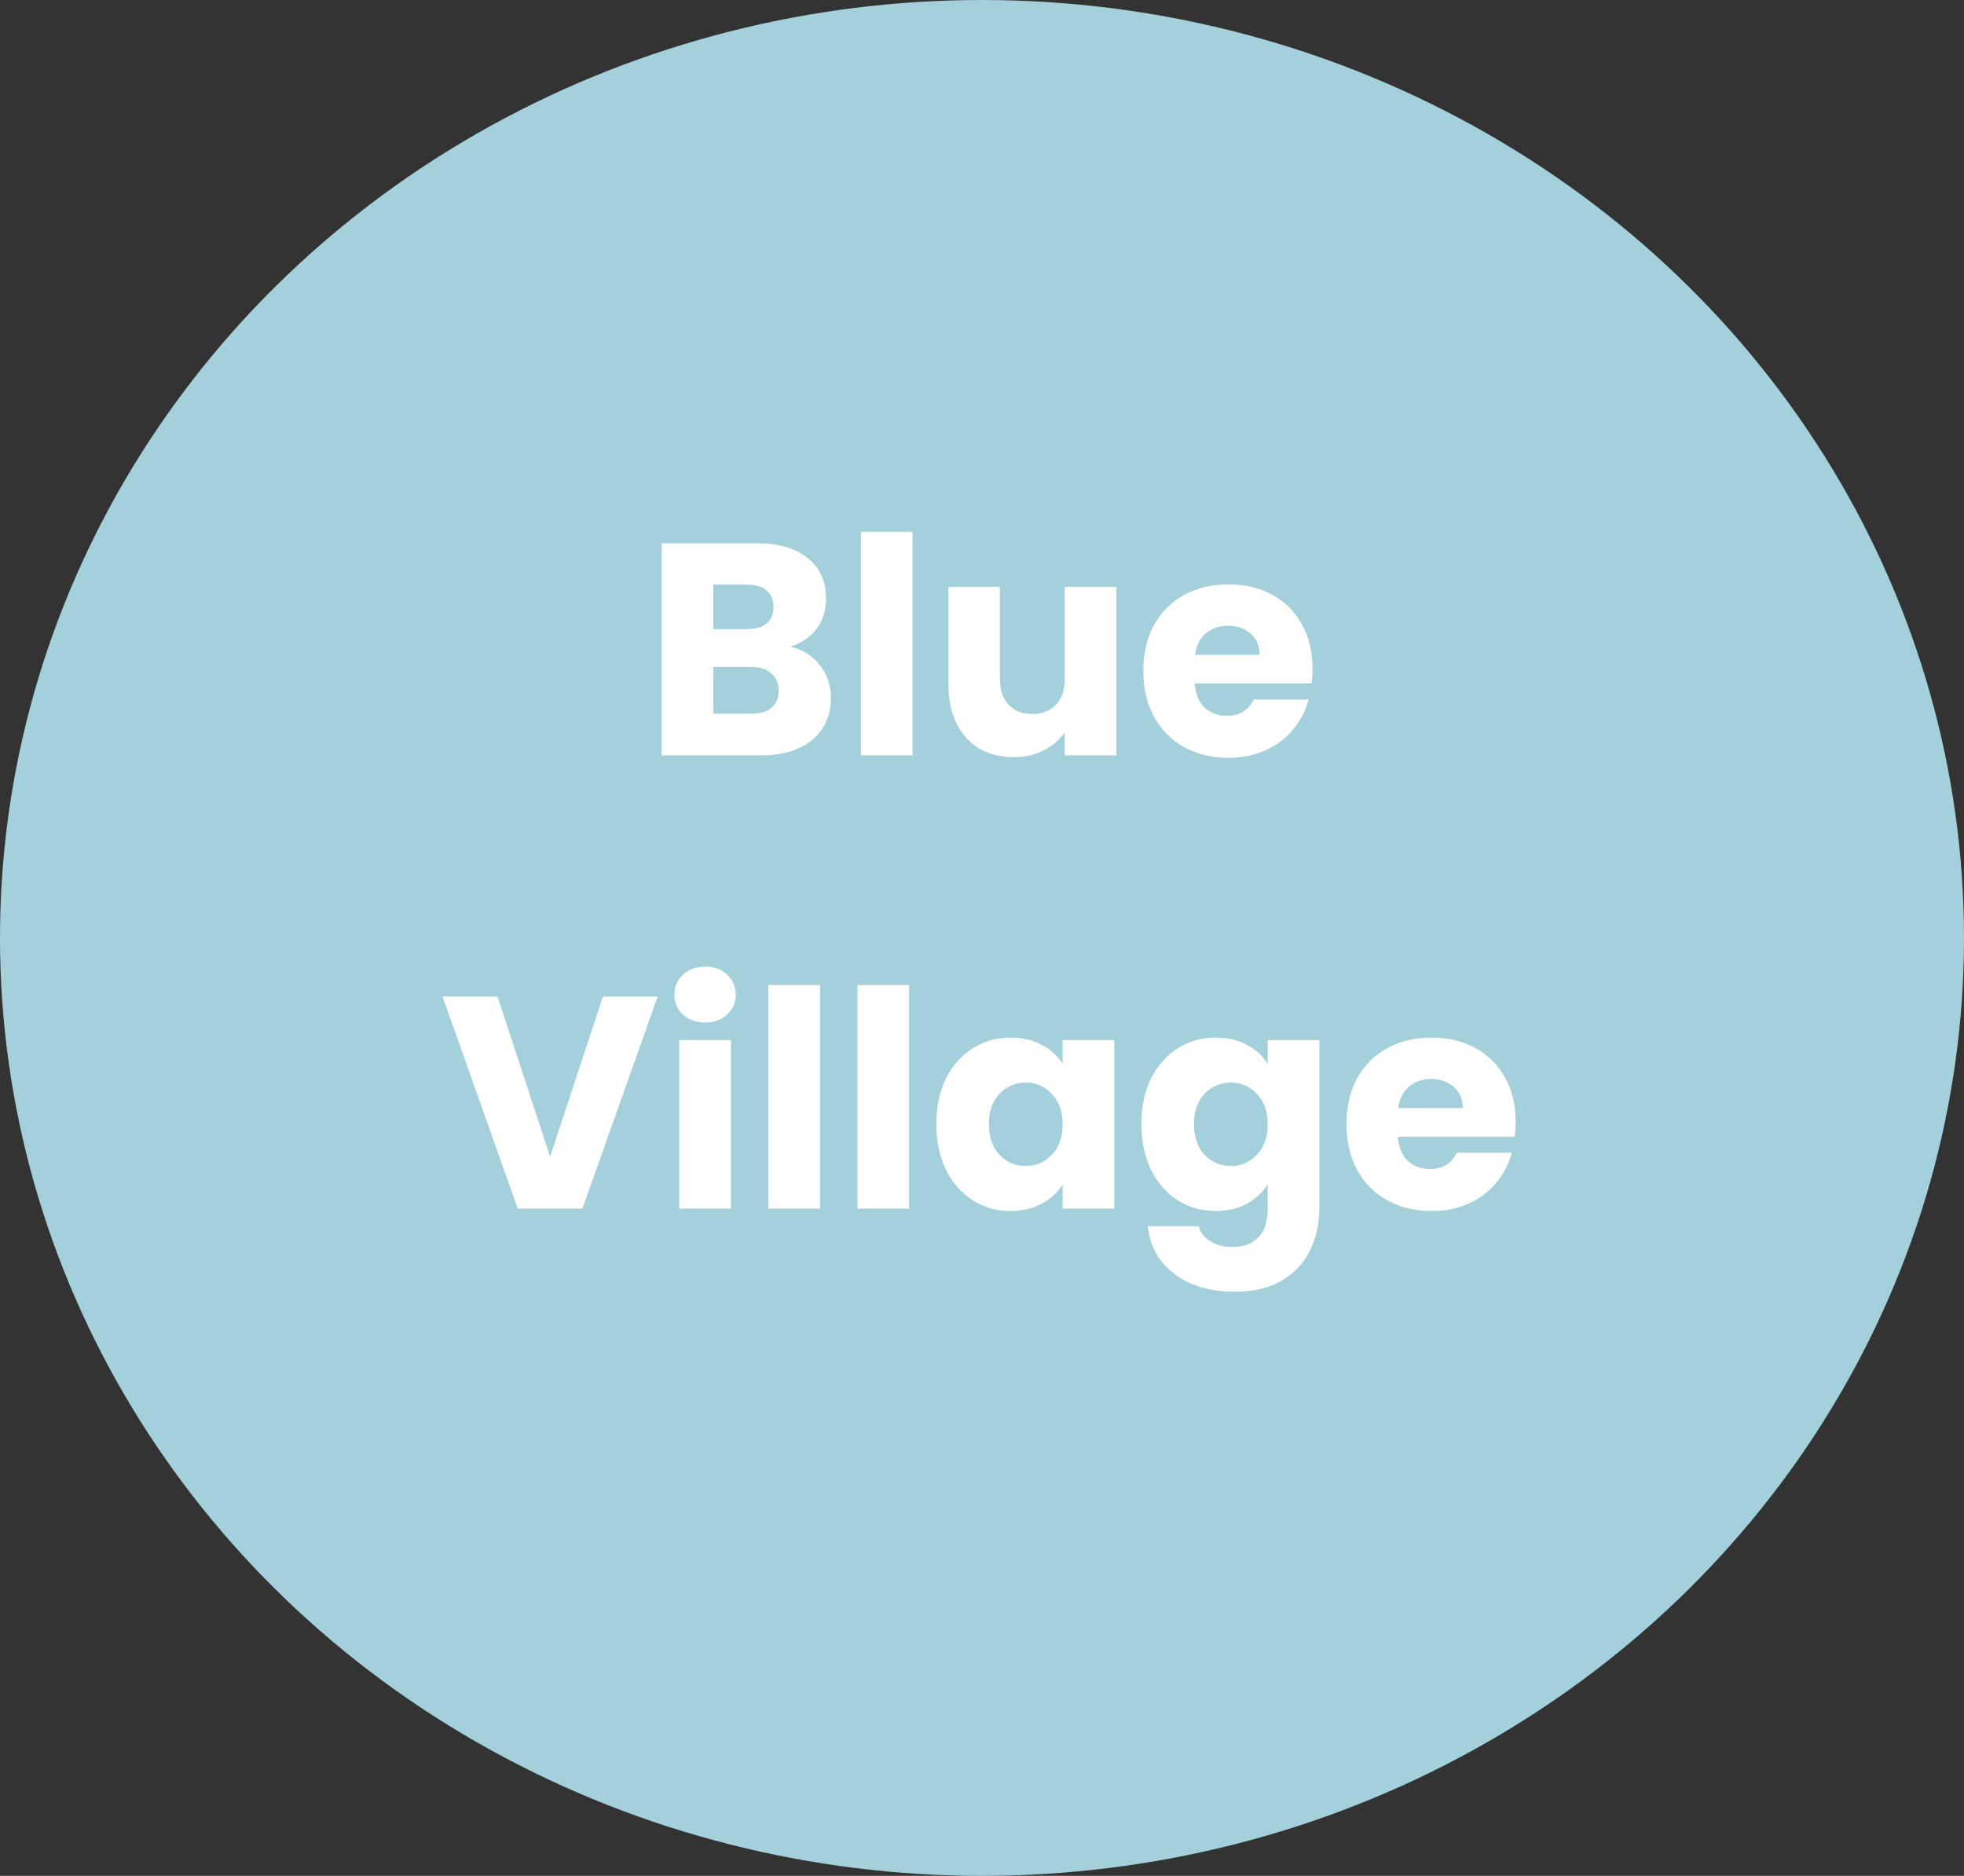 <svg width="156" height="149" viewBox="0 0 156 149" fill="none" xmlns="http://www.w3.org/2000/svg">
<rect x="0" y="0" width="156" height="149" fill="#333333" stroke="none"/>
<ellipse cx="78" cy="74.5" rx="78" ry="74.5" fill="#B9F0FC" fill-opacity="0.83"/>
<path d="M62.758 51.36C63.734 51.568 64.518 52.056 65.11 52.824C65.702 53.576 65.998 54.44 65.998 55.416C65.998 56.824 65.502 57.944 64.51 58.776C63.534 59.592 62.166 60 60.406 60H52.558V43.152H60.142C61.854 43.152 63.19 43.544 64.15 44.328C65.126 45.112 65.614 46.176 65.614 47.52C65.614 48.512 65.35 49.336 64.822 49.992C64.31 50.648 63.622 51.104 62.758 51.36ZM56.662 49.968H59.35C60.022 49.968 60.534 49.824 60.886 49.536C61.254 49.232 61.438 48.792 61.438 48.216C61.438 47.64 61.254 47.2 60.886 46.896C60.534 46.592 60.022 46.44 59.35 46.44H56.662V49.968ZM59.686 56.688C60.374 56.688 60.902 56.536 61.27 56.232C61.654 55.912 61.846 55.456 61.846 54.864C61.846 54.272 61.646 53.808 61.246 53.472C60.862 53.136 60.326 52.968 59.638 52.968H56.662V56.688H59.686ZM72.483 42.24V60H68.379V42.24H72.483ZM88.681 46.608V60H84.577V58.176C84.161 58.768 83.593 59.248 82.873 59.616C82.169 59.968 81.385 60.144 80.521 60.144C79.497 60.144 78.593 59.92 77.809 59.472C77.025 59.008 76.417 58.344 75.985 57.48C75.553 56.616 75.337 55.6 75.337 54.432V46.608H79.417V53.88C79.417 54.776 79.649 55.472 80.113 55.968C80.577 56.464 81.201 56.712 81.985 56.712C82.785 56.712 83.417 56.464 83.881 55.968C84.345 55.472 84.577 54.776 84.577 53.88V46.608H88.681ZM104.253 53.088C104.253 53.472 104.229 53.872 104.181 54.288H94.893C94.957 55.12 95.221 55.76 95.685 56.208C96.165 56.64 96.749 56.856 97.437 56.856C98.461 56.856 99.173 56.424 99.573 55.56H103.941C103.717 56.44 103.309 57.232 102.717 57.936C102.141 58.64 101.413 59.192 100.533 59.592C99.653 59.992 98.669 60.192 97.581 60.192C96.269 60.192 95.101 59.912 94.077 59.352C93.053 58.792 92.253 57.992 91.677 56.952C91.101 55.912 90.813 54.696 90.813 53.304C90.813 51.912 91.093 50.696 91.653 49.656C92.229 48.616 93.029 47.816 94.053 47.256C95.077 46.696 96.253 46.416 97.581 46.416C98.877 46.416 100.029 46.688 101.037 47.232C102.045 47.776 102.829 48.552 103.389 49.56C103.965 50.568 104.253 51.744 104.253 53.088ZM100.053 52.008C100.053 51.304 99.813 50.744 99.333 50.328C98.853 49.912 98.253 49.704 97.533 49.704C96.845 49.704 96.261 49.904 95.781 50.304C95.317 50.704 95.029 51.272 94.917 52.008H100.053ZM52.238 79.152L46.262 96H41.126L35.15 79.152H39.518L43.694 91.872L47.894 79.152H52.238ZM56.017 81.216C55.297 81.216 54.705 81.008 54.241 80.592C53.793 80.16 53.569 79.632 53.569 79.008C53.569 78.368 53.793 77.84 54.241 77.424C54.705 76.992 55.297 76.776 56.017 76.776C56.721 76.776 57.297 76.992 57.745 77.424C58.209 77.84 58.441 78.368 58.441 79.008C58.441 79.632 58.209 80.16 57.745 80.592C57.297 81.008 56.721 81.216 56.017 81.216ZM58.057 82.608V96H53.953V82.608H58.057ZM65.135 78.24V96H61.031V78.24H65.135ZM72.213 78.24V96H68.109V78.24H72.213ZM74.371 89.28C74.371 87.904 74.627 86.696 75.139 85.656C75.667 84.616 76.379 83.816 77.275 83.256C78.171 82.696 79.171 82.416 80.275 82.416C81.219 82.416 82.043 82.608 82.747 82.992C83.467 83.376 84.019 83.88 84.403 84.504V82.608H88.507V96H84.403V94.104C84.003 94.728 83.443 95.232 82.723 95.616C82.019 96 81.195 96.192 80.251 96.192C79.163 96.192 78.171 95.912 77.275 95.352C76.379 94.776 75.667 93.968 75.139 92.928C74.627 91.872 74.371 90.656 74.371 89.28ZM84.403 89.304C84.403 88.28 84.115 87.472 83.539 86.88C82.979 86.288 82.291 85.992 81.475 85.992C80.659 85.992 79.963 86.288 79.387 86.88C78.827 87.456 78.547 88.256 78.547 89.28C78.547 90.304 78.827 91.12 79.387 91.728C79.963 92.32 80.659 92.616 81.475 92.616C82.291 92.616 82.979 92.32 83.539 91.728C84.115 91.136 84.403 90.328 84.403 89.304ZM96.564 82.416C97.508 82.416 98.332 82.608 99.036 82.992C99.756 83.376 100.308 83.88 100.692 84.504V82.608H104.796V95.976C104.796 97.208 104.548 98.32 104.052 99.312C103.572 100.32 102.828 101.12 101.82 101.712C100.828 102.304 99.588 102.6 98.1 102.6C96.116 102.6 94.508 102.128 93.276 101.184C92.044 100.256 91.34 98.992 91.164 97.392H95.22C95.348 97.904 95.652 98.304 96.132 98.592C96.612 98.896 97.204 99.048 97.908 99.048C98.756 99.048 99.428 98.8 99.924 98.304C100.436 97.824 100.692 97.048 100.692 95.976V94.08C100.292 94.704 99.74 95.216 99.036 95.616C98.332 96 97.508 96.192 96.564 96.192C95.46 96.192 94.46 95.912 93.564 95.352C92.668 94.776 91.956 93.968 91.428 92.928C90.916 91.872 90.66 90.656 90.66 89.28C90.66 87.904 90.916 86.696 91.428 85.656C91.956 84.616 92.668 83.816 93.564 83.256C94.46 82.696 95.46 82.416 96.564 82.416ZM100.692 89.304C100.692 88.28 100.404 87.472 99.828 86.88C99.268 86.288 98.58 85.992 97.764 85.992C96.948 85.992 96.252 86.288 95.676 86.88C95.116 87.456 94.836 88.256 94.836 89.28C94.836 90.304 95.116 91.12 95.676 91.728C96.252 92.32 96.948 92.616 97.764 92.616C98.58 92.616 99.268 92.32 99.828 91.728C100.404 91.136 100.692 90.328 100.692 89.304ZM120.389 89.088C120.389 89.472 120.365 89.872 120.317 90.288H111.029C111.093 91.12 111.357 91.76 111.821 92.208C112.301 92.64 112.885 92.856 113.573 92.856C114.597 92.856 115.309 92.424 115.709 91.56H120.077C119.853 92.44 119.445 93.232 118.853 93.936C118.277 94.64 117.549 95.192 116.669 95.592C115.789 95.992 114.805 96.192 113.717 96.192C112.405 96.192 111.237 95.912 110.213 95.352C109.189 94.792 108.389 93.992 107.813 92.952C107.237 91.912 106.949 90.696 106.949 89.304C106.949 87.912 107.229 86.696 107.789 85.656C108.365 84.616 109.165 83.816 110.189 83.256C111.213 82.696 112.389 82.416 113.717 82.416C115.013 82.416 116.165 82.688 117.173 83.232C118.181 83.776 118.965 84.552 119.525 85.56C120.101 86.568 120.389 87.744 120.389 89.088ZM116.189 88.008C116.189 87.304 115.949 86.744 115.469 86.328C114.989 85.912 114.389 85.704 113.669 85.704C112.981 85.704 112.397 85.904 111.917 86.304C111.453 86.704 111.165 87.272 111.053 88.008H116.189Z" fill="white"/>
</svg>
